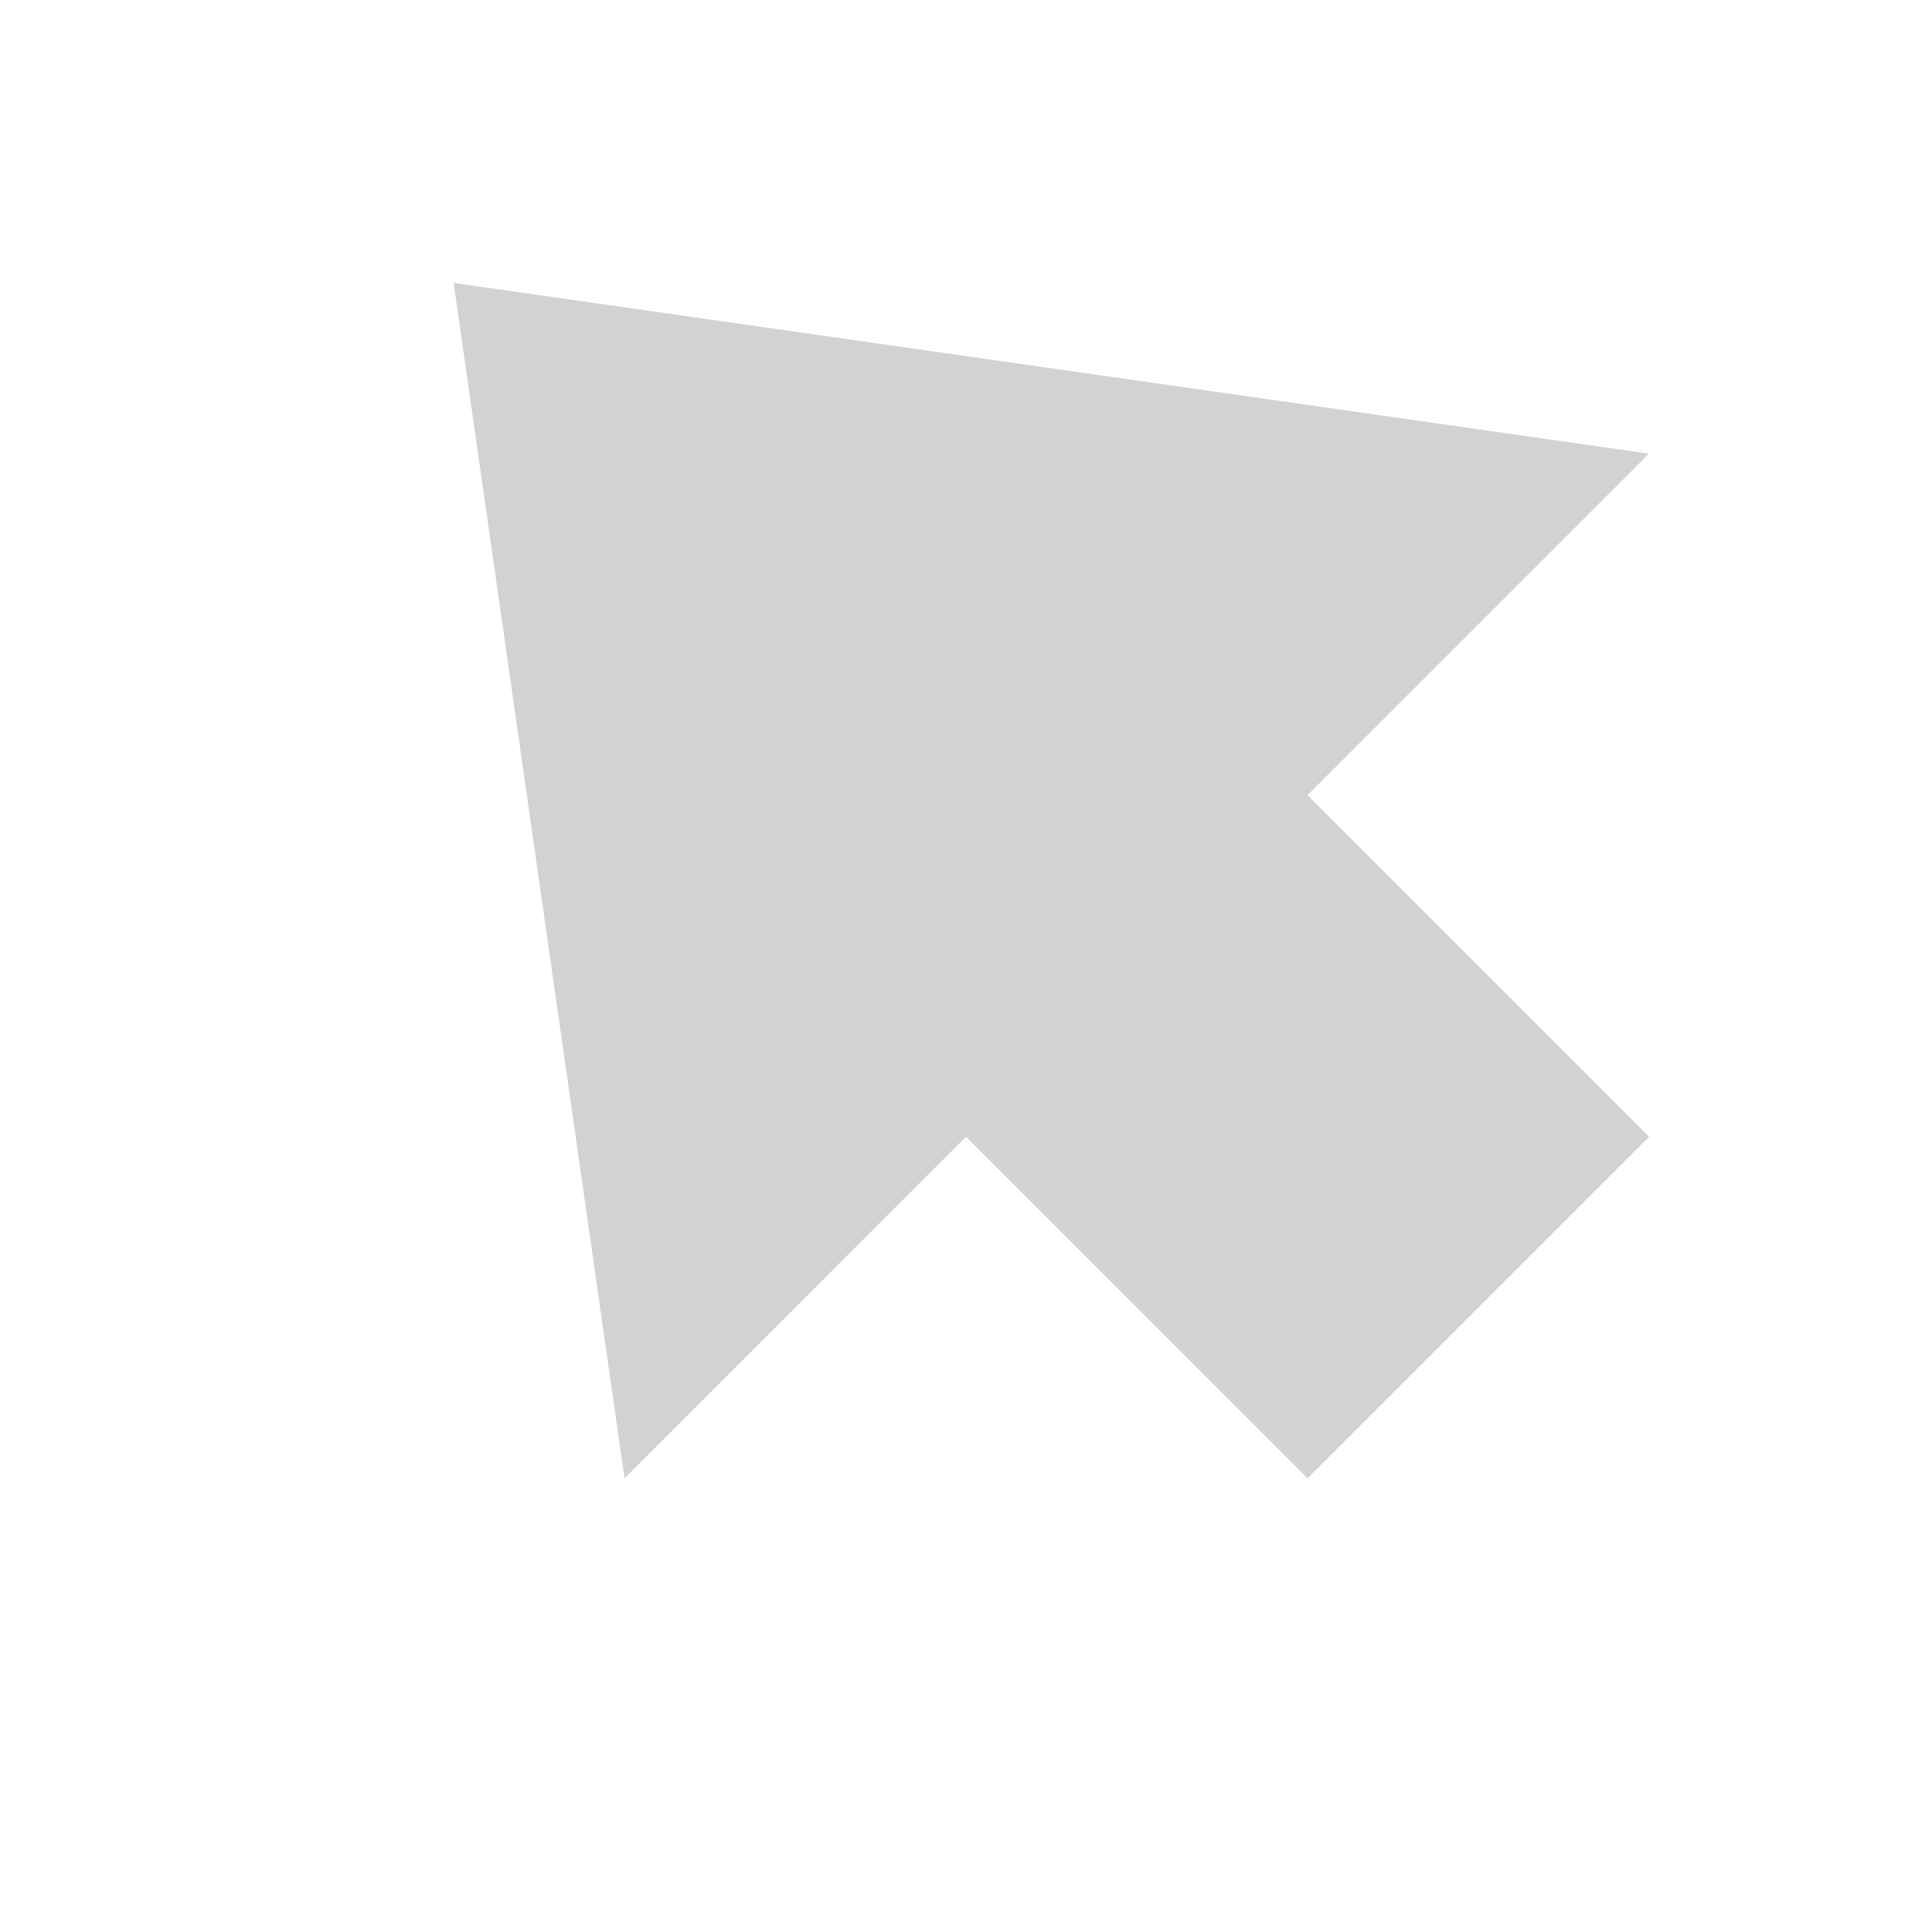<?xml version="1.0" encoding="UTF-8" standalone="no"?>
<svg
   xmlns:dc="http://purl.org/dc/elements/1.1/"
   xmlns:cc="http://creativecommons.org/ns#"
   xmlns:rdf="http://www.w3.org/1999/02/22-rdf-syntax-ns#"
   xmlns:svg="http://www.w3.org/2000/svg"
   xmlns="http://www.w3.org/2000/svg"
   xmlns:sodipodi="http://sodipodi.sourceforge.net/DTD/sodipodi-0.dtd"
   xmlns:inkscape="http://www.inkscape.org/namespaces/inkscape"
   width="16"
   height="16"
   viewBox="0 0 16 16"
   fill="#d2d2d2"
   version="1.1"
   id="svg4"
   sodipodi:docname="pantilt_upleft.svg"
   inkscape:version="0.92.4 (5da689c313, 2019-01-14)">
  <defs
     id="defs8" />
  <sodipodi:namedview
     pagecolor="#ffffff"
     bordercolor="#666666"
     borderopacity="1"
     objecttolerance="10"
     gridtolerance="10"
     guidetolerance="10"
     inkscape:pageopacity="0"
     inkscape:pageshadow="2"
     inkscape:window-width="1570"
     inkscape:window-height="549"
     id="namedview6"
     showgrid="false"
     inkscape:zoom="14.75"
     inkscape:cx="-5.8305085"
     inkscape:cy="8"
     inkscape:window-x="2206"
     inkscape:window-y="297"
     inkscape:window-maximized="0"
     inkscape:current-layer="svg4" />
  <path
     d="M 13.657,9.414 10.828,12.243 8,9.414 5.172,12.243 3.757,2.343 l 9.899,1.414 -2.828,2.828 z"
     id="path2"
     inkscape:connector-curvature="0" />
</svg>
